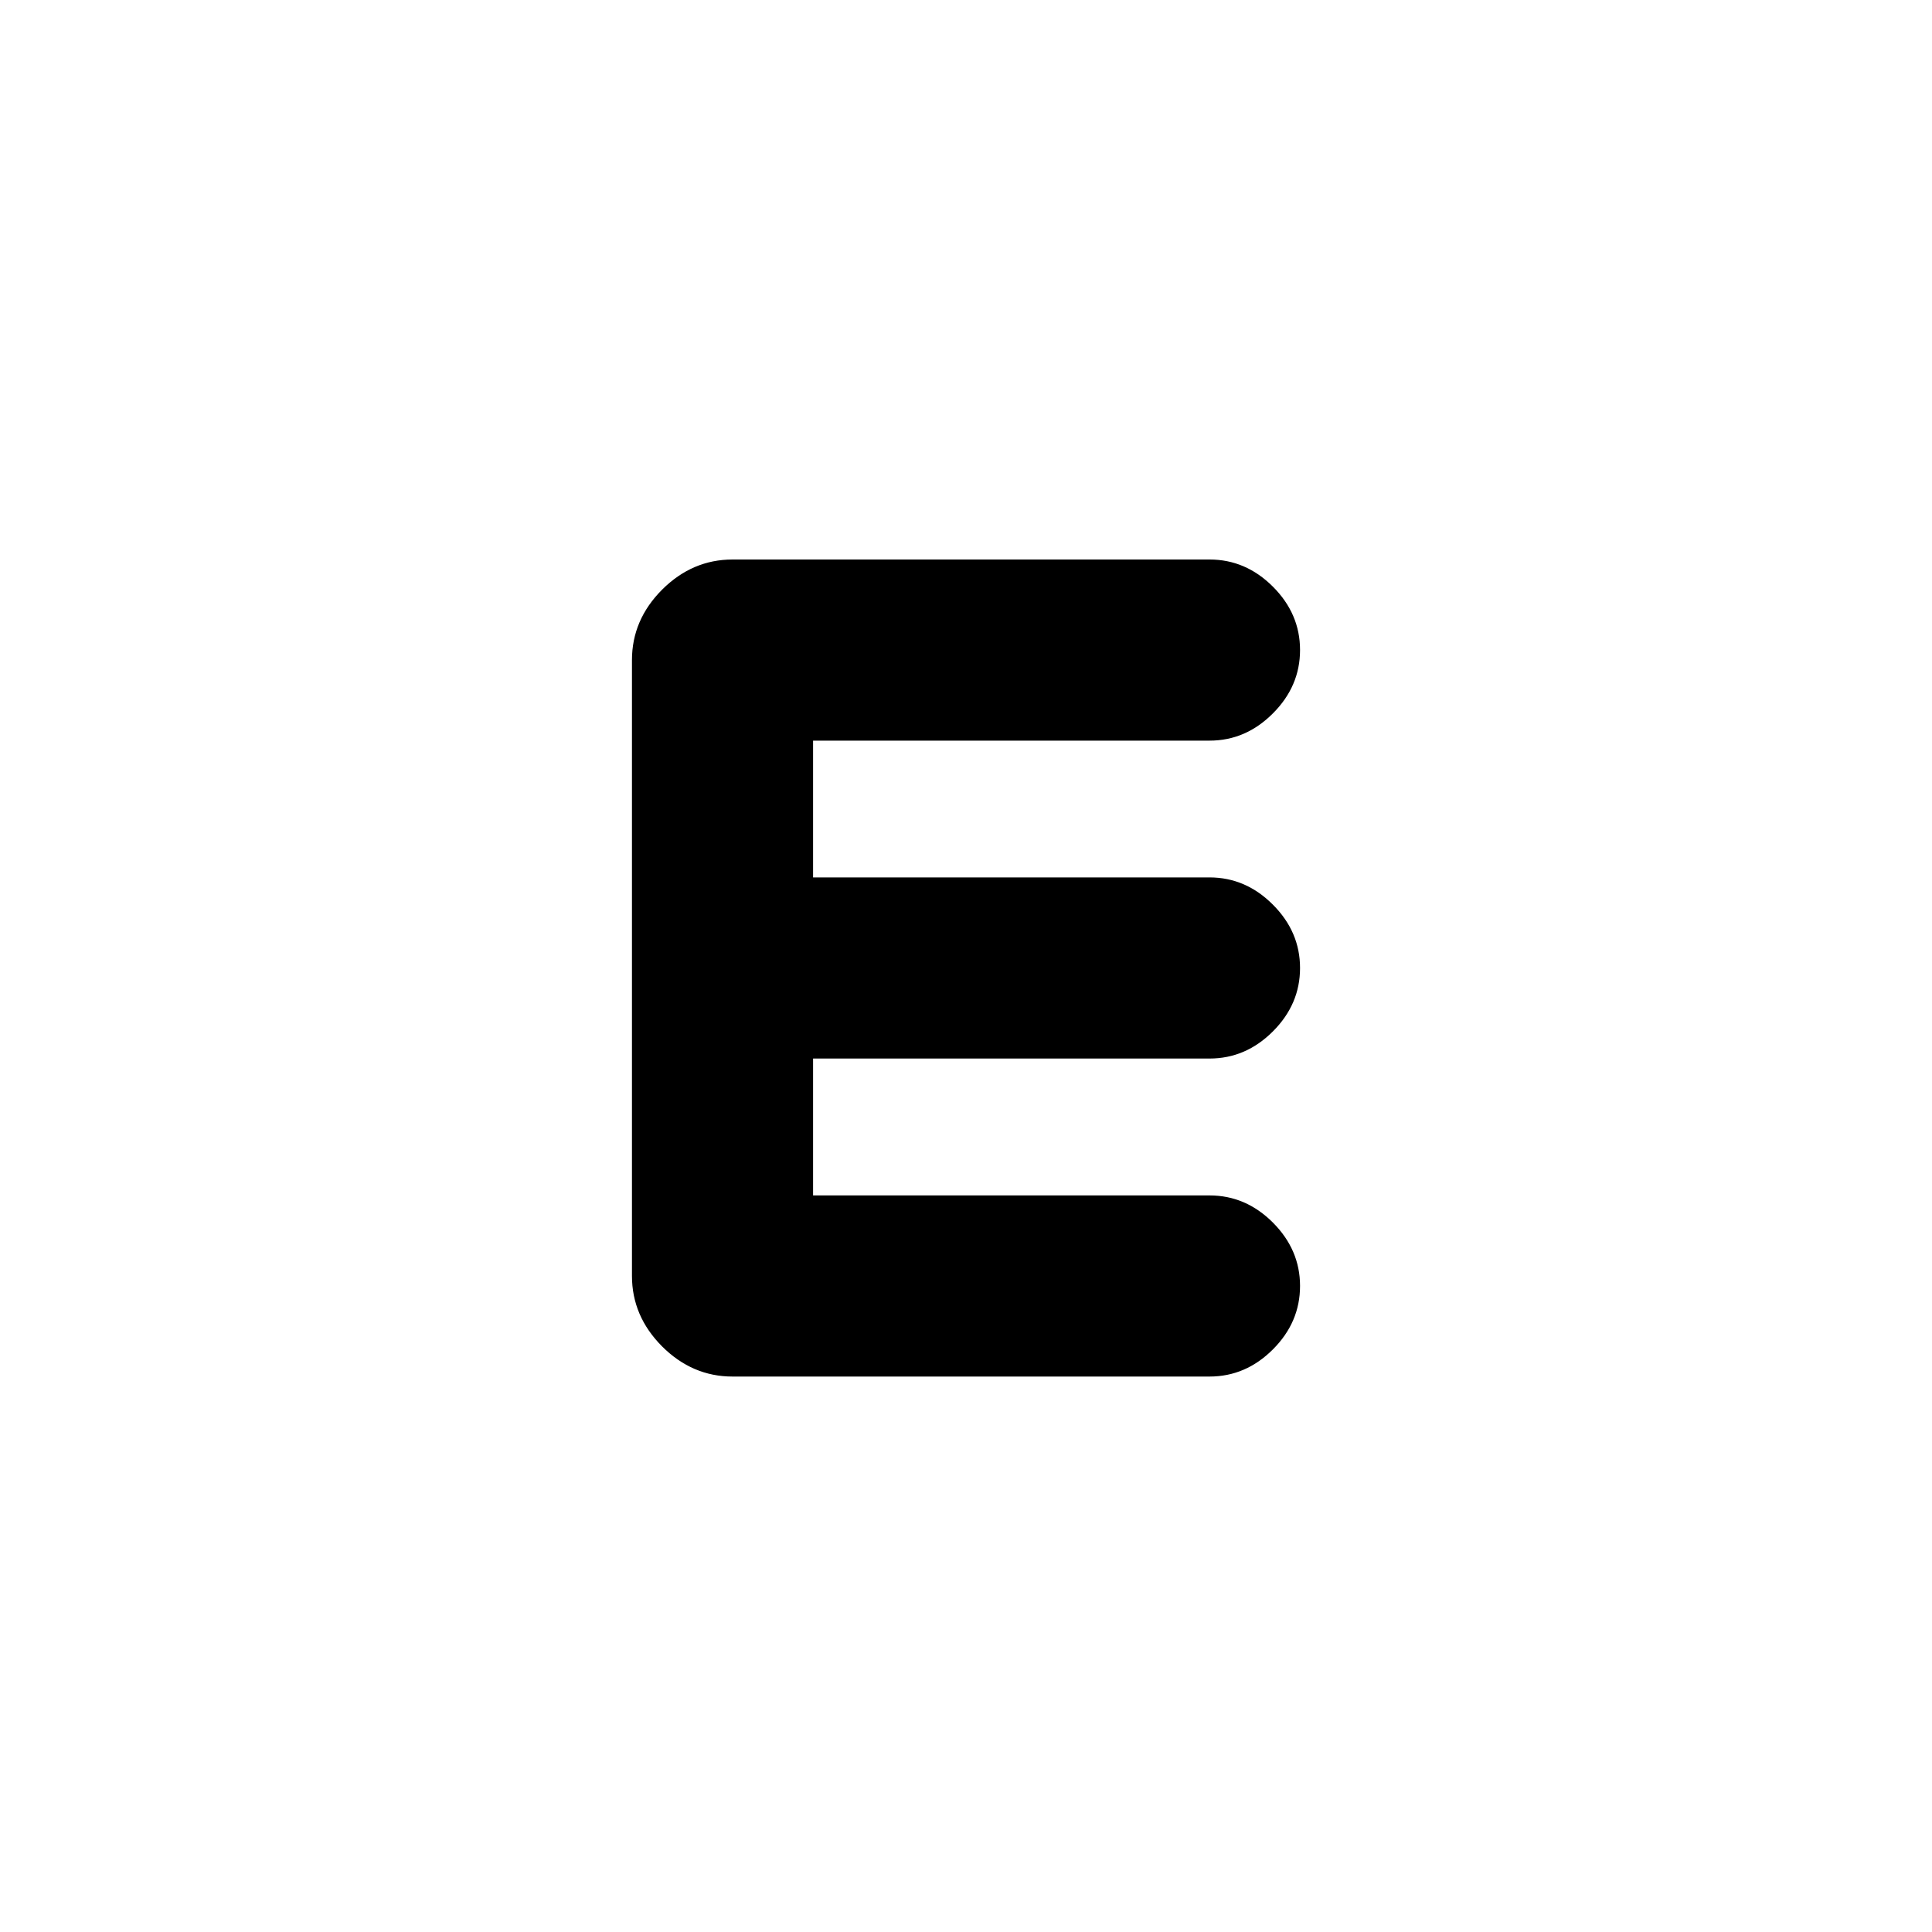 <svg xmlns="http://www.w3.org/2000/svg" height="20" width="20"><path d="M7.583 14.25q-.416 0-.729-.312-.312-.313-.312-.73V6.833q0-.416.312-.729.313-.312.729-.312h4.938q.375 0 .656.281t.281.656q0 .375-.281.656-.281.282-.656.282H8.417v1.416h4.104q.375 0 .656.282.281.281.281.656t-.281.656q-.281.281-.656.281H8.417v1.417h4.104q.375 0 .656.281.281.282.281.656 0 .376-.281.657t-.656.281Z"/></svg>